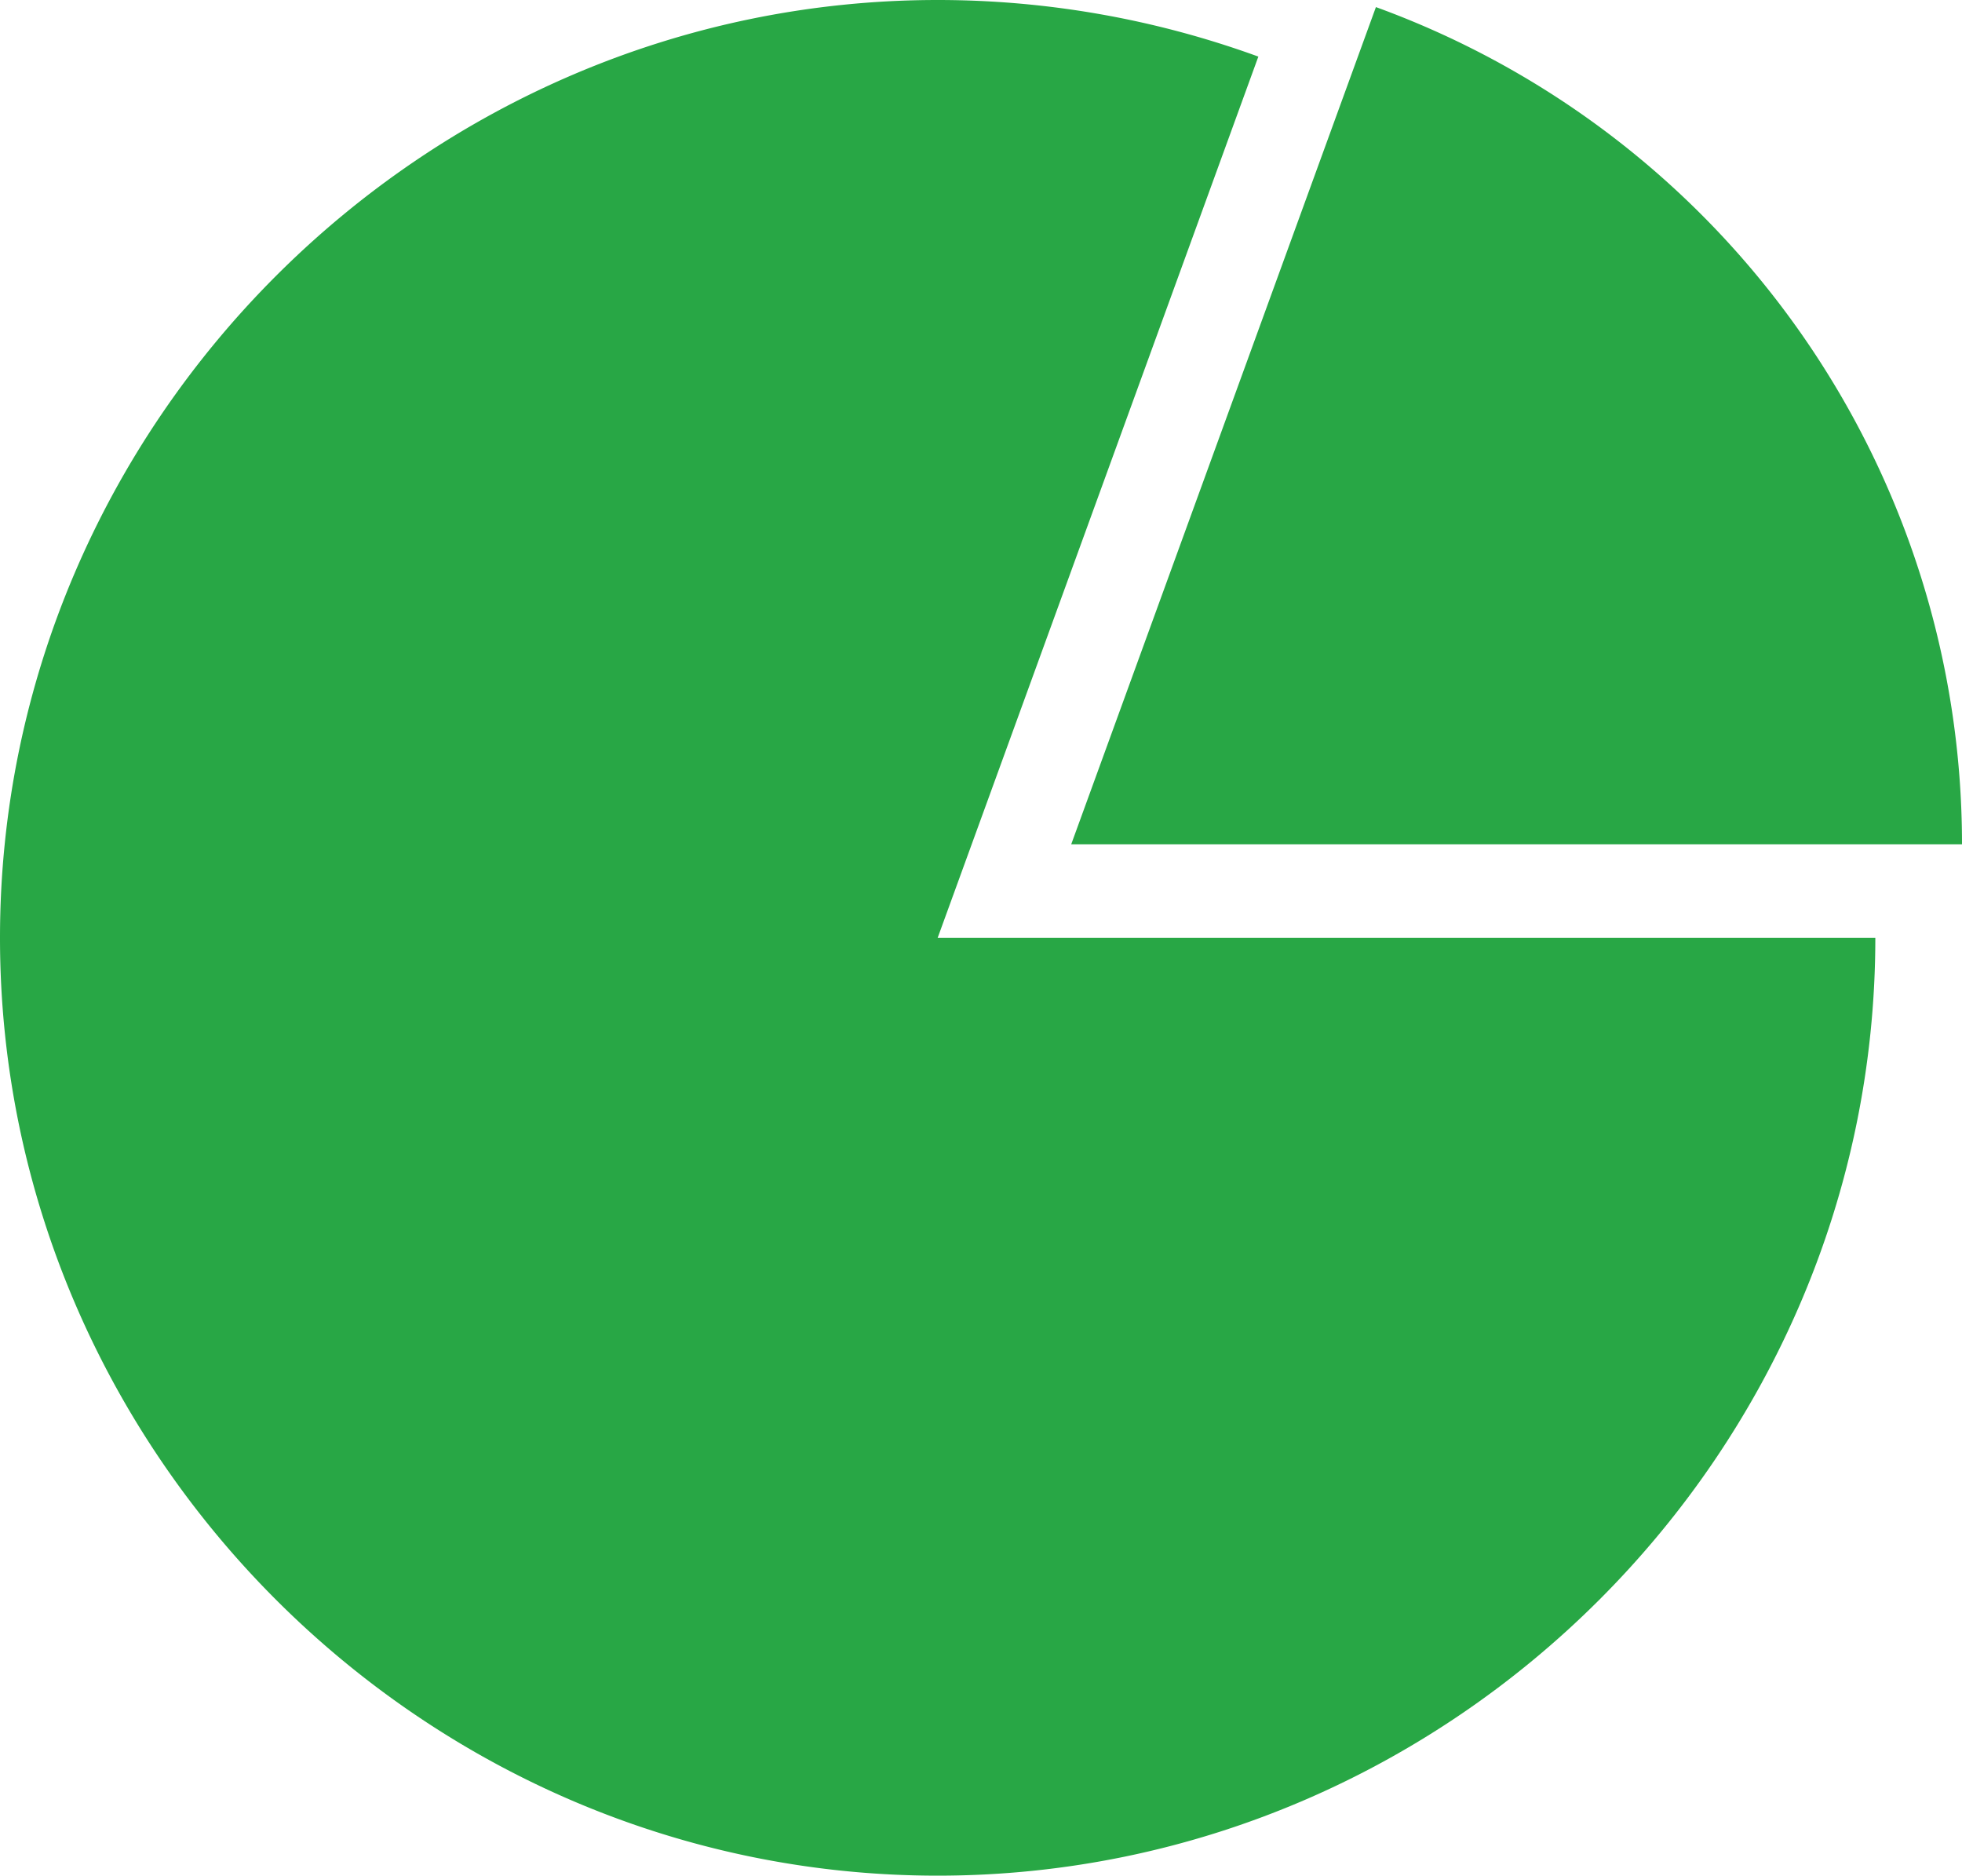 <svg xmlns="http://www.w3.org/2000/svg" viewBox="0 0 240.63 230"><defs><style>.cls-1{fill:#28a745;}</style></defs><g id="Layer_2" data-name="Layer 2"><g id="Figuras"><path class="cls-1" d="M230,115c0,63.09-51.91,115-115,115S0,178.09,0,115,51.91,0,115,0a114.94,114.94,0,0,1,39.33,6.94L115,115Zm-98.62-11.47H240.63A109.23,109.23,0,0,0,168.75.87Z"/></g></g></svg>